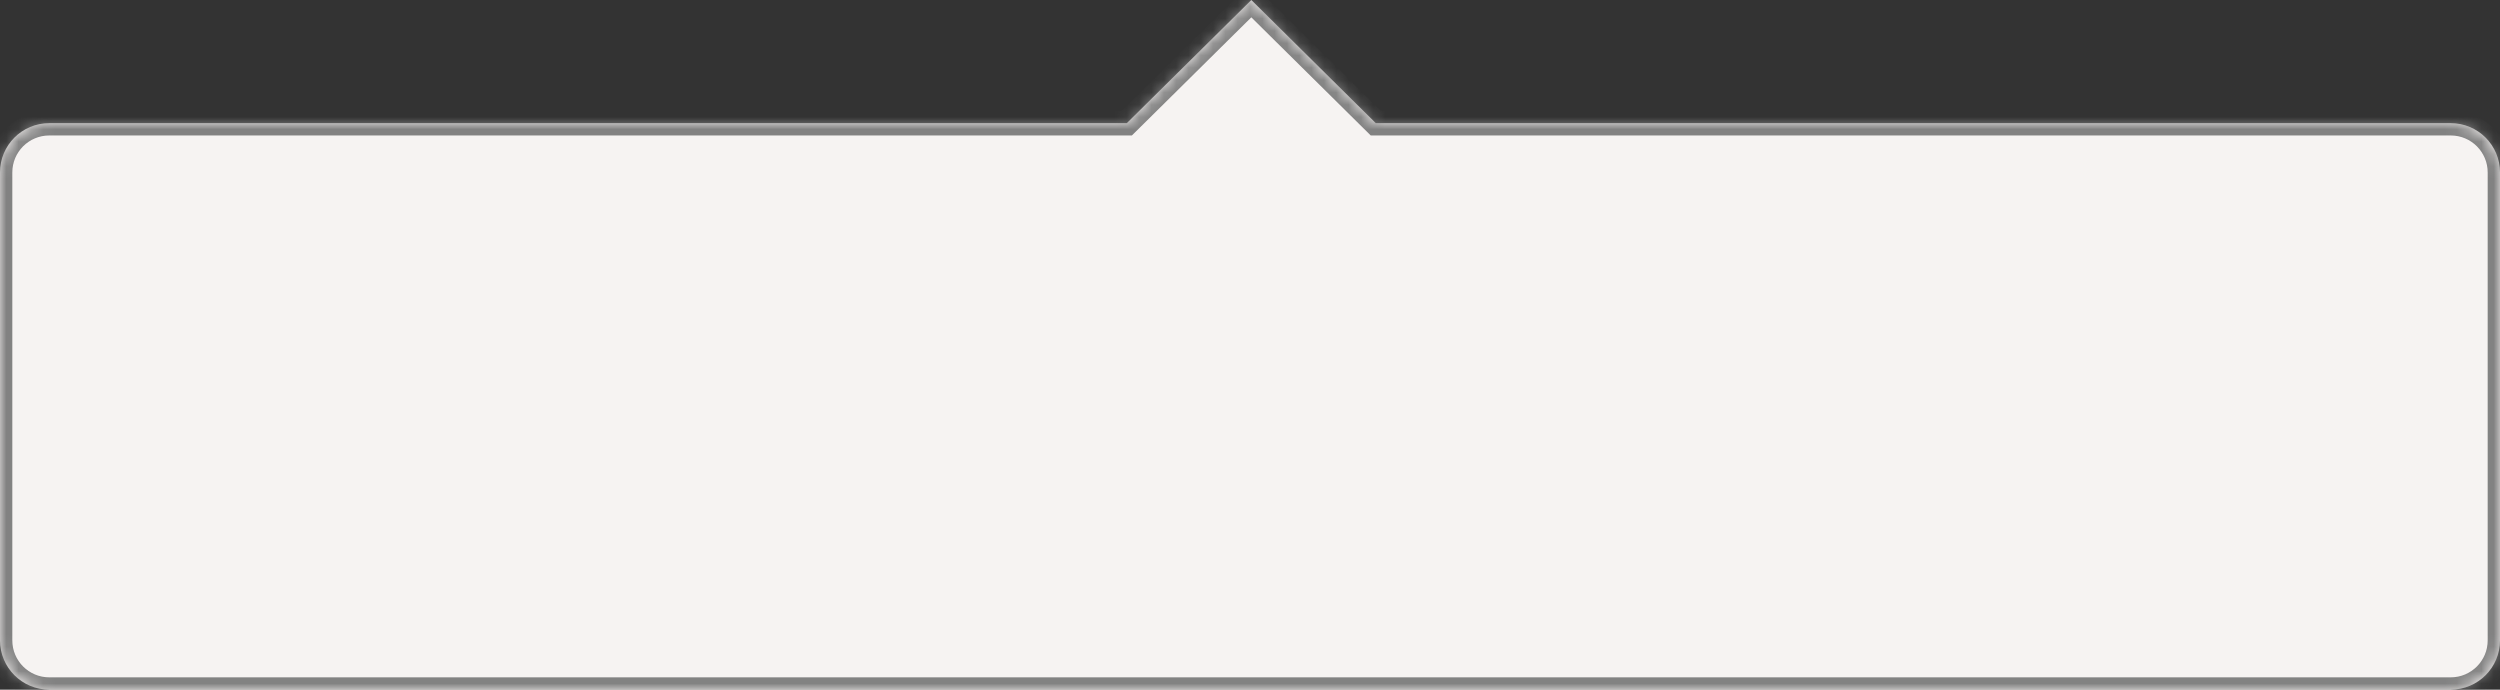 <svg width="203" height="56" viewBox="0 0 203 56" fill="none" xmlns="http://www.w3.org/2000/svg">
<rect x="0" y="0" width="203" height="56" fill="#333333" stroke="none"/>
<g id="Union">
<mask id="path-1-inside-1_6202_15385" fill="white">
<path fill-rule="evenodd" clip-rule="evenodd" d="M4 56C1.791 56 0 54.209 0 52V14C0 11.791 1.791 10 4 10H91.498L101.607 0L111.715 10H199C201.209 10 203 11.791 203 14V52C203 54.209 201.209 56 199 56H4Z"/>
</mask>
<path fill-rule="evenodd" clip-rule="evenodd" d="M4 56C1.791 56 0 54.209 0 52V14C0 11.791 1.791 10 4 10H91.498L101.607 0L111.715 10H199C201.209 10 203 11.791 203 14V52C203 54.209 201.209 56 199 56H4Z" fill="#F6F3F2"/>
<path d="M91.498 10L92.202 10.711L91.909 11H91.498V10ZM101.607 0L100.903 -0.711L101.607 -1.407L102.31 -0.711L101.607 0ZM111.715 10V11H111.304L111.012 10.711L111.715 10ZM1 52C1 53.657 2.343 55 4 55V57C1.239 57 -1 54.761 -1 52H1ZM1 14V52H-1V14H1ZM4 11C2.343 11 1 12.343 1 14H-1C-1 11.239 1.239 9 4 9V11ZM91.498 11H4V9H91.498V11ZM102.31 0.711L92.202 10.711L90.795 9.289L100.903 -0.711L102.31 0.711ZM111.012 10.711L100.903 0.711L102.31 -0.711L112.418 9.289L111.012 10.711ZM199 11H111.715V9H199V11ZM202 14C202 12.343 200.657 11 199 11V9C201.761 9 204 11.239 204 14H202ZM202 52V14H204V52H202ZM199 55C200.657 55 202 53.657 202 52H204C204 54.761 201.761 57 199 57V55ZM4 55H199V57H4V55Z" fill="#828282" mask="url(#path-1-inside-1_6202_15385)"/>
</g>
</svg>
